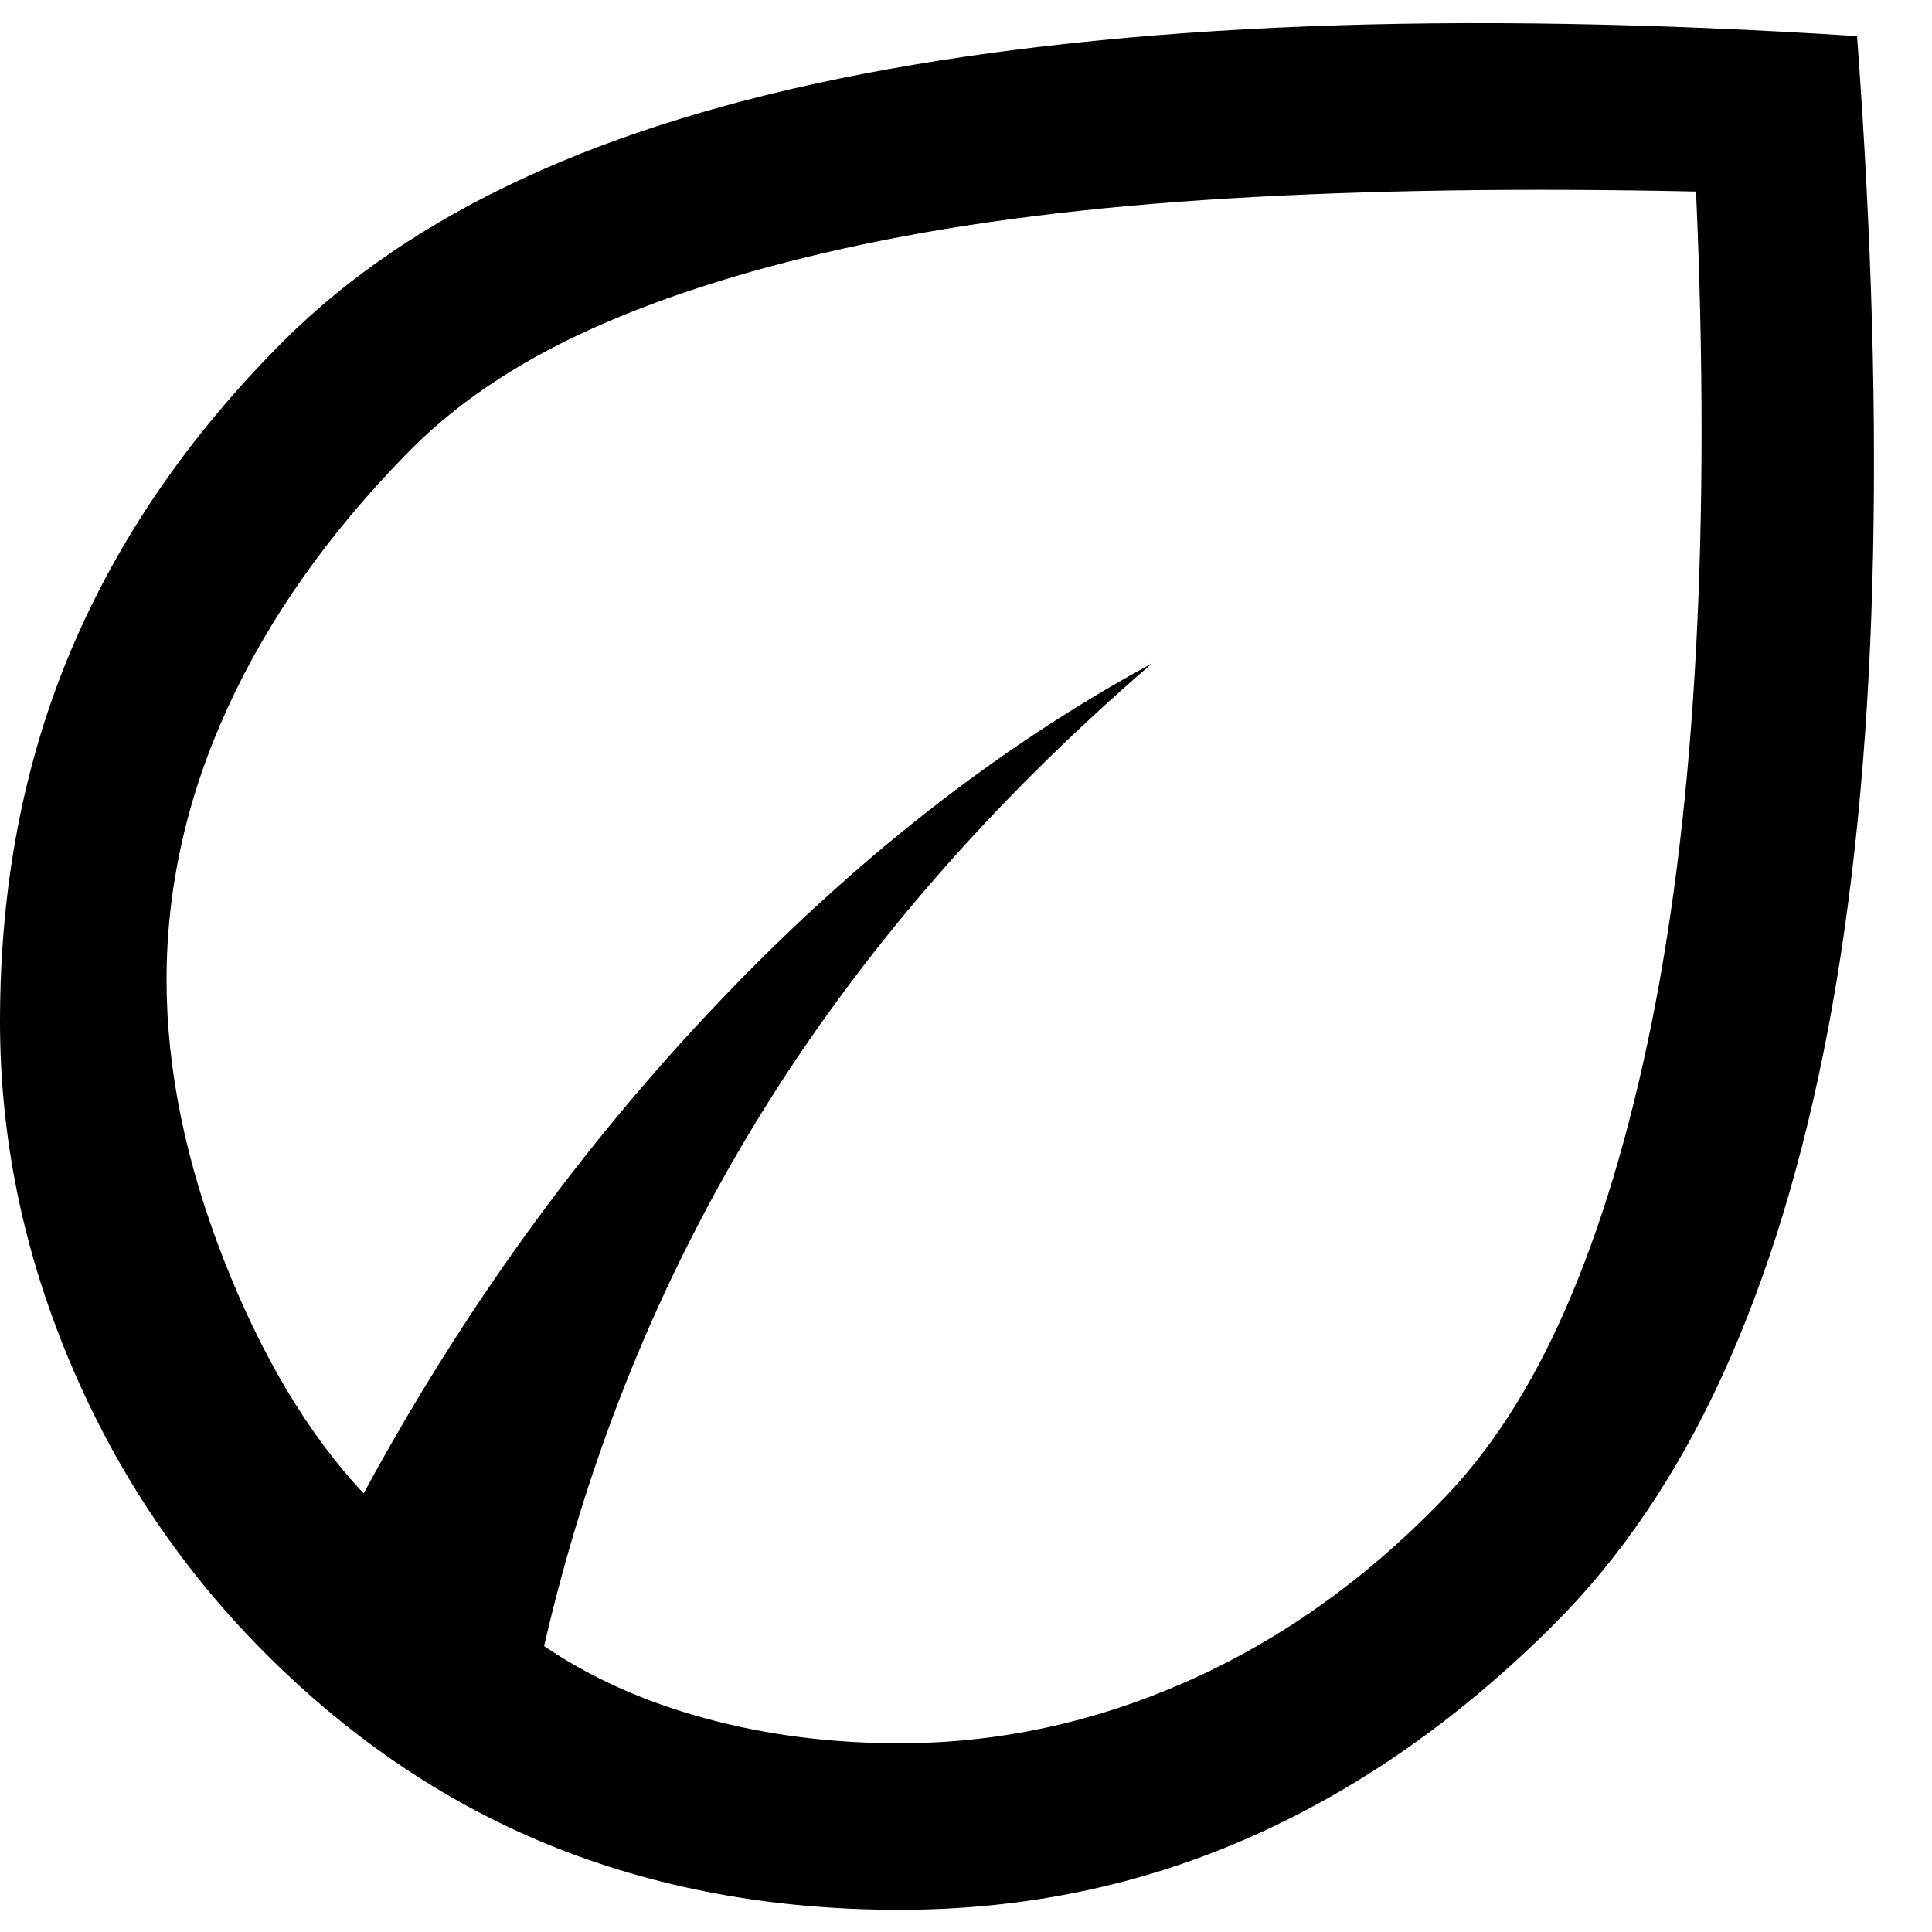 <svg width="29" height="29" viewBox="0 0 29 29" fill="none" xmlns="http://www.w3.org/2000/svg">
<path d="M3.875 24.708C2.653 23.458 1.701 22.014 1.021 20.375C0.34 18.736 0 17.056 0 15.333C0 13.306 0.354 11.451 1.062 9.771C1.771 8.09 2.833 6.542 4.25 5.125C5.222 4.153 6.431 3.333 7.875 2.667C9.319 2 11.021 1.479 12.979 1.104C14.938 0.729 17.153 0.493 19.625 0.396C22.097 0.299 24.847 0.347 27.875 0.542C28.097 3.542 28.174 6.285 28.104 8.771C28.035 11.257 27.812 13.486 27.438 15.458C27.062 17.431 26.535 19.16 25.854 20.646C25.174 22.132 24.333 23.375 23.333 24.375C21.917 25.792 20.389 26.861 18.75 27.583C17.111 28.306 15.361 28.667 13.5 28.667C11.583 28.667 9.826 28.34 8.229 27.688C6.632 27.035 5.181 26.042 3.875 24.708ZM8.167 24.708C8.861 25.181 9.667 25.542 10.583 25.792C11.5 26.042 12.472 26.167 13.5 26.167C14.972 26.167 16.403 25.861 17.792 25.25C19.181 24.639 20.444 23.75 21.583 22.583C22.333 21.833 22.972 20.854 23.5 19.646C24.028 18.438 24.458 17.007 24.792 15.354C25.125 13.701 25.347 11.833 25.458 9.75C25.569 7.667 25.569 5.375 25.458 2.875C22.847 2.819 20.507 2.854 18.438 2.979C16.368 3.104 14.542 3.333 12.958 3.667C11.375 4 10.014 4.424 8.875 4.938C7.736 5.451 6.806 6.083 6.083 6.833C4.917 8.028 4.028 9.292 3.417 10.625C2.806 11.958 2.5 13.319 2.5 14.708C2.5 16.042 2.785 17.438 3.354 18.896C3.924 20.354 4.625 21.528 5.458 22.417C6.931 19.695 8.694 17.25 10.75 15.083C12.806 12.917 14.986 11.208 17.292 9.958C14.875 12.042 12.917 14.299 11.417 16.729C9.917 19.16 8.833 21.82 8.167 24.708Z"
fill="#000000"/>
</svg>
